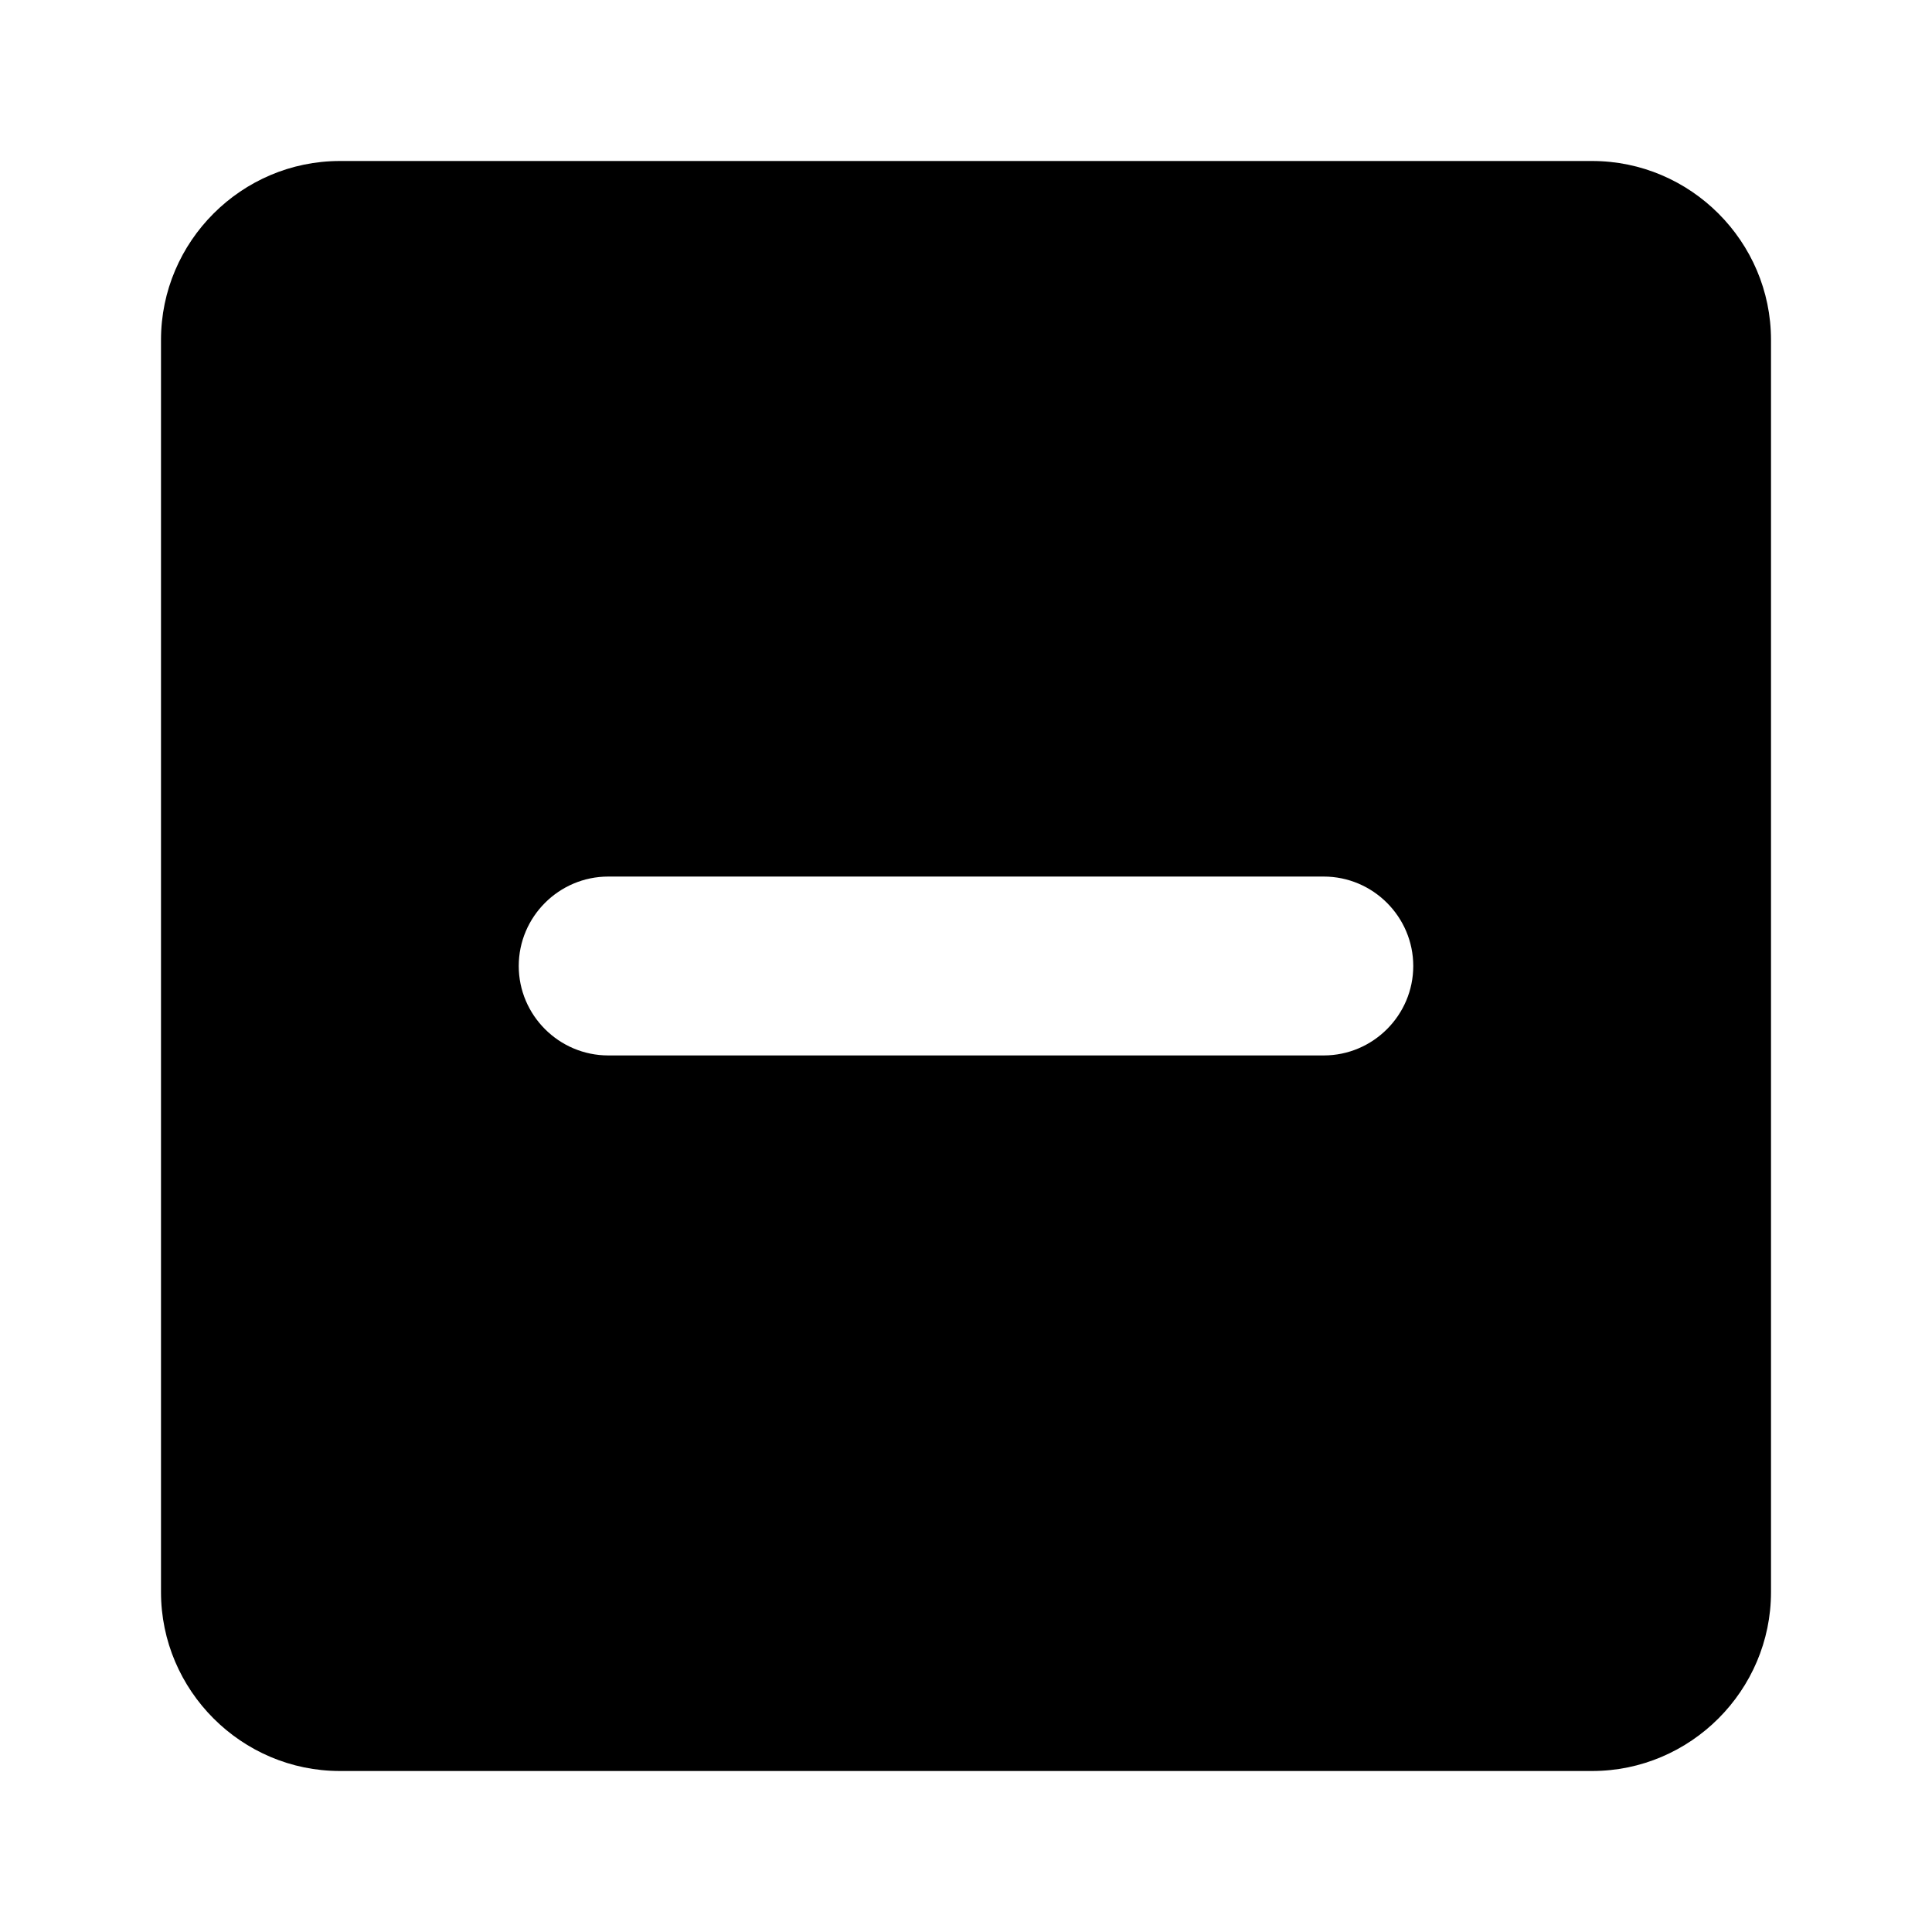 <svg width="24" height="24" viewBox="0 0 24 24" fill="none" xmlns="http://www.w3.org/2000/svg">
<path d="M19.778 2H4.222C3 2 2 3 2 4.222V19.778C2 21 3 22 4.222 22H19.778C21 22 22 21 22 19.778V4.222C22 3 21 2 19.778 2ZM16.444 13.111H7.556C6.944 13.111 6.444 12.611 6.444 12C6.444 11.389 6.944 10.889 7.556 10.889H16.444C17.056 10.889 17.556 11.389 17.556 12C17.556 12.611 17.056 13.111 16.444 13.111Z" fill="black"/>
</svg>
